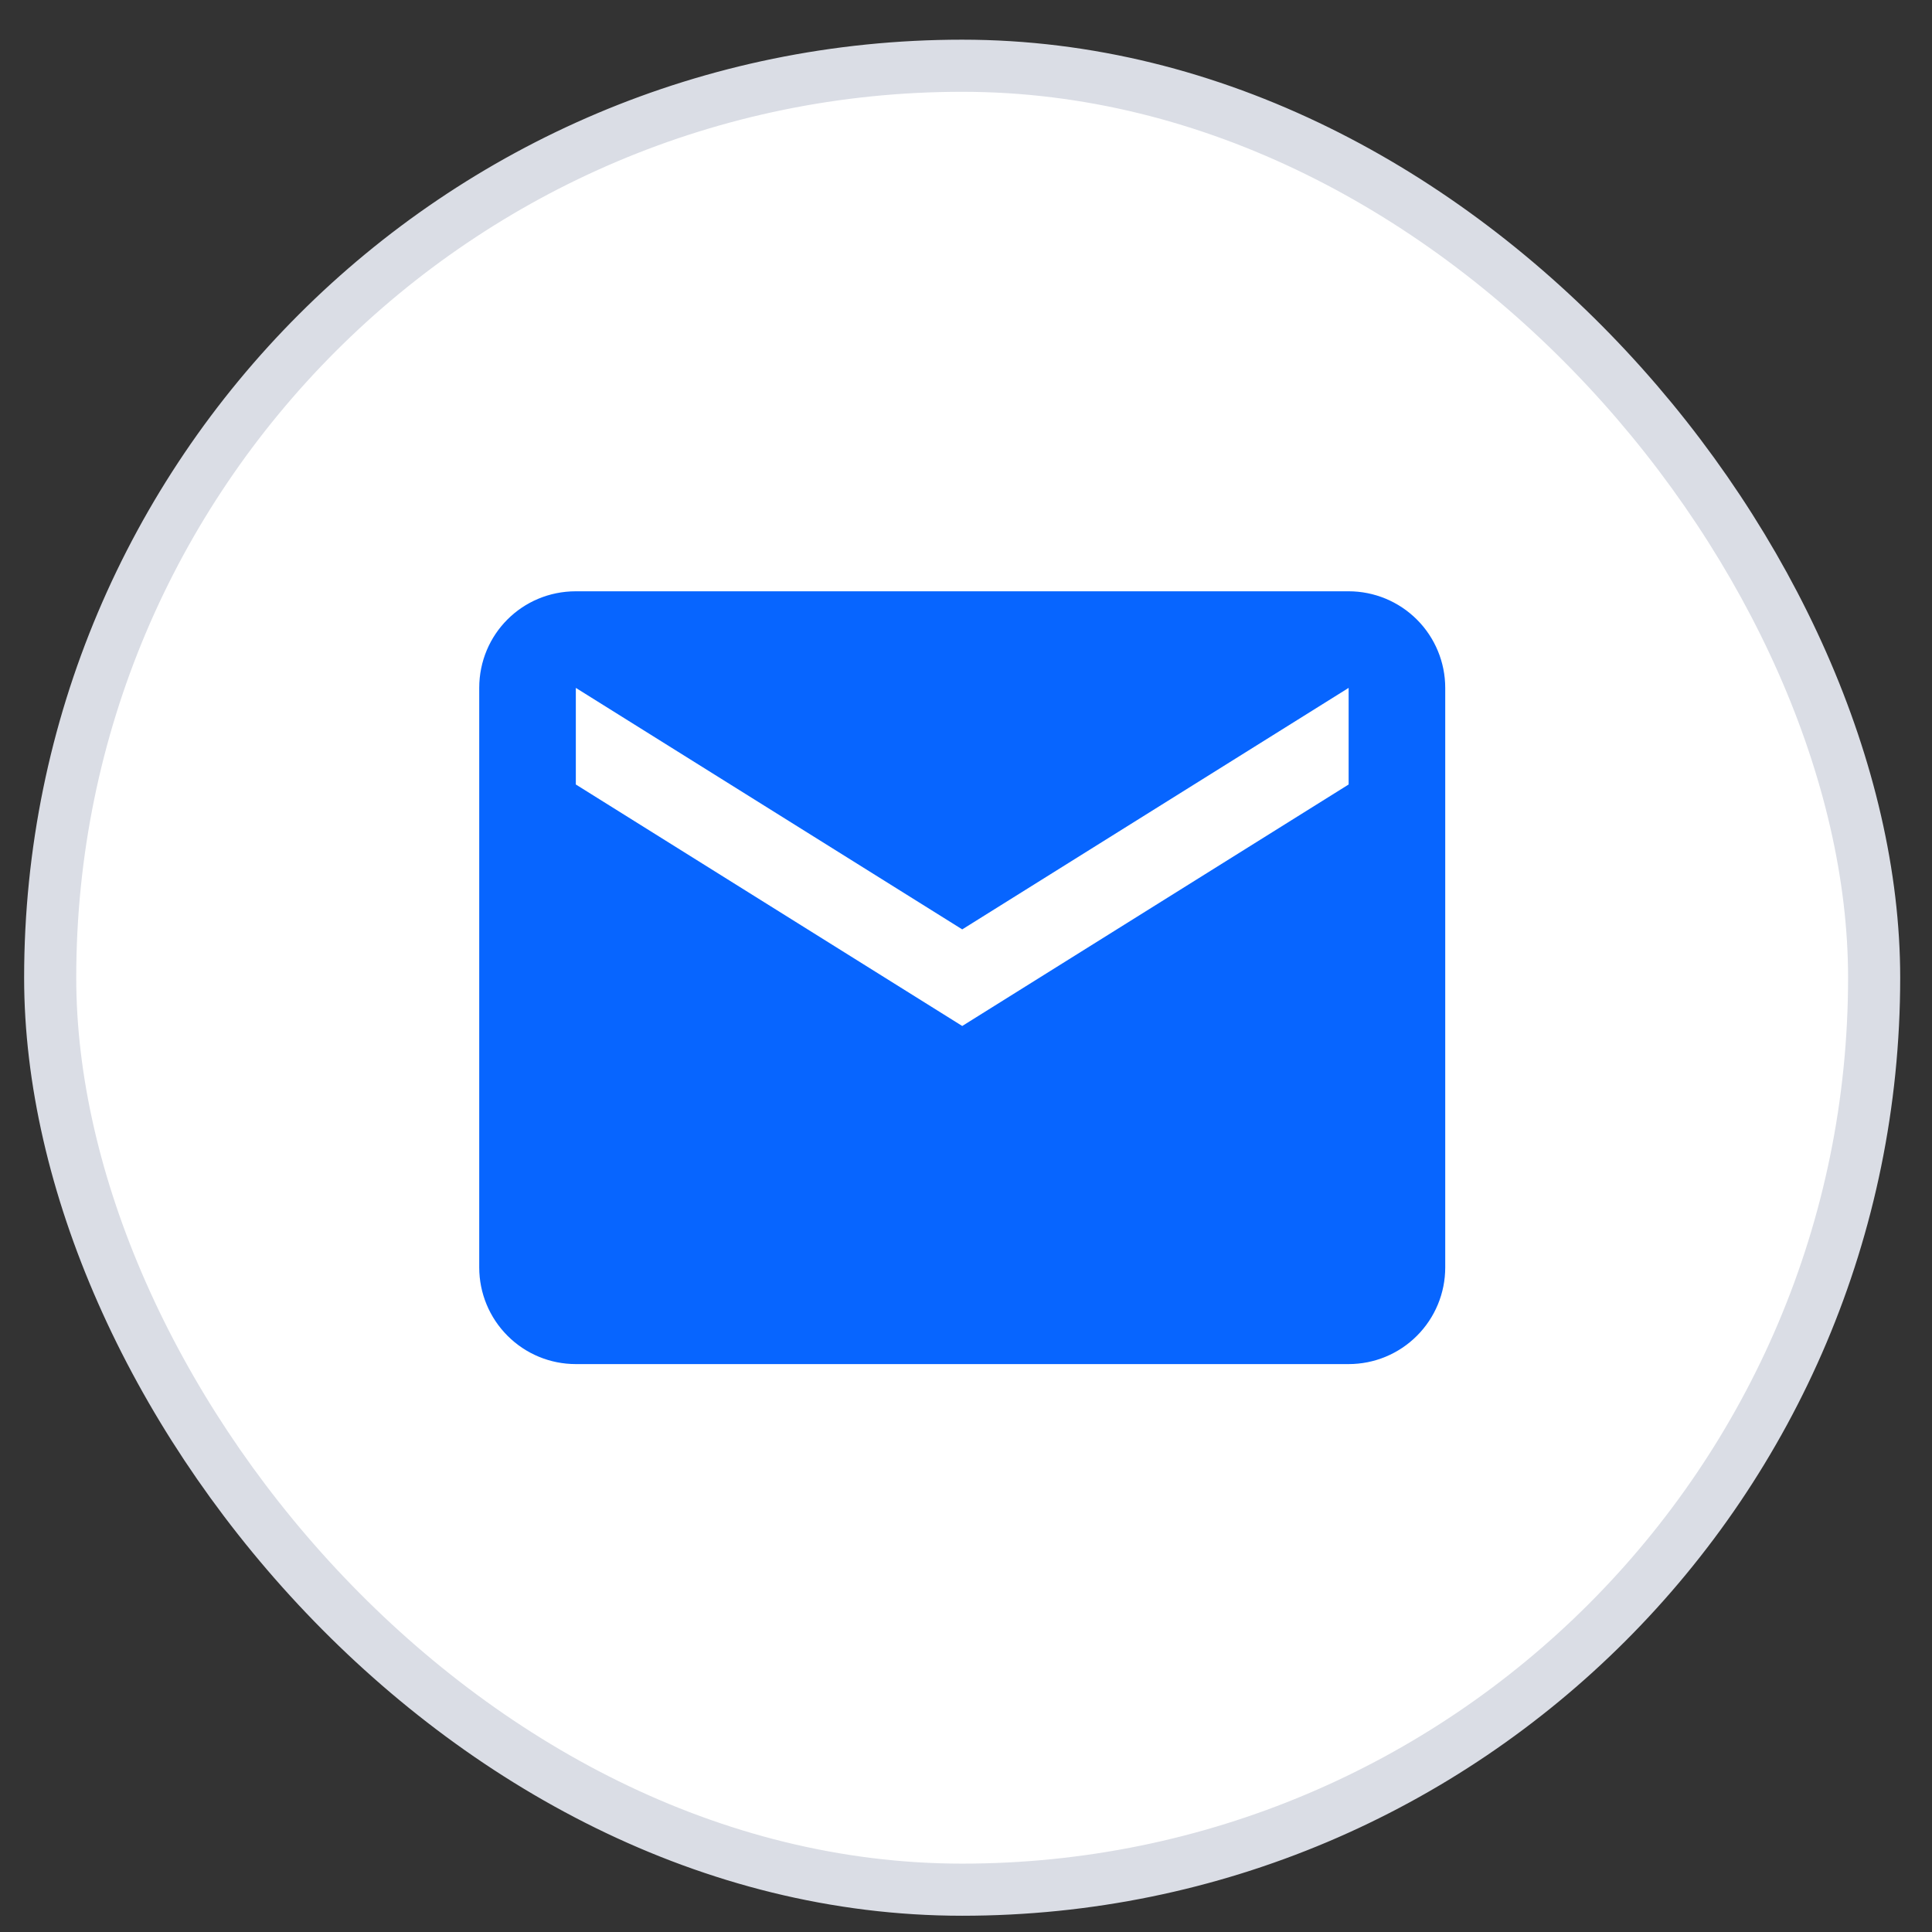 <svg width="40" height="40" viewBox="0 0 40 40" fill="none" xmlns="http://www.w3.org/2000/svg">
<rect x="0" y="0" width="40" height="40" fill="#333333" stroke="none"/>
<rect x="1.039" y="1.361" width="37.763" height="37.763" rx="18.882" fill="white"/>
<path d="M27.922 16.242L19.922 21.242L11.922 16.242V14.242L19.922 19.242L27.922 14.242M27.922 12.242H11.922C10.812 12.242 9.922 13.132 9.922 14.242V26.242C9.922 26.773 10.133 27.281 10.508 27.656C10.883 28.032 11.391 28.242 11.922 28.242H27.922C28.452 28.242 28.961 28.032 29.336 27.656C29.711 27.281 29.922 26.773 29.922 26.242V14.242C29.922 13.712 29.711 13.203 29.336 12.828C28.961 12.453 28.452 12.242 27.922 12.242Z" fill="#0765FF"/>
<rect x="1.039" y="1.361" width="37.763" height="37.763" rx="18.882" stroke="#DADDE5" stroke-width="1.079"/>
</svg>
